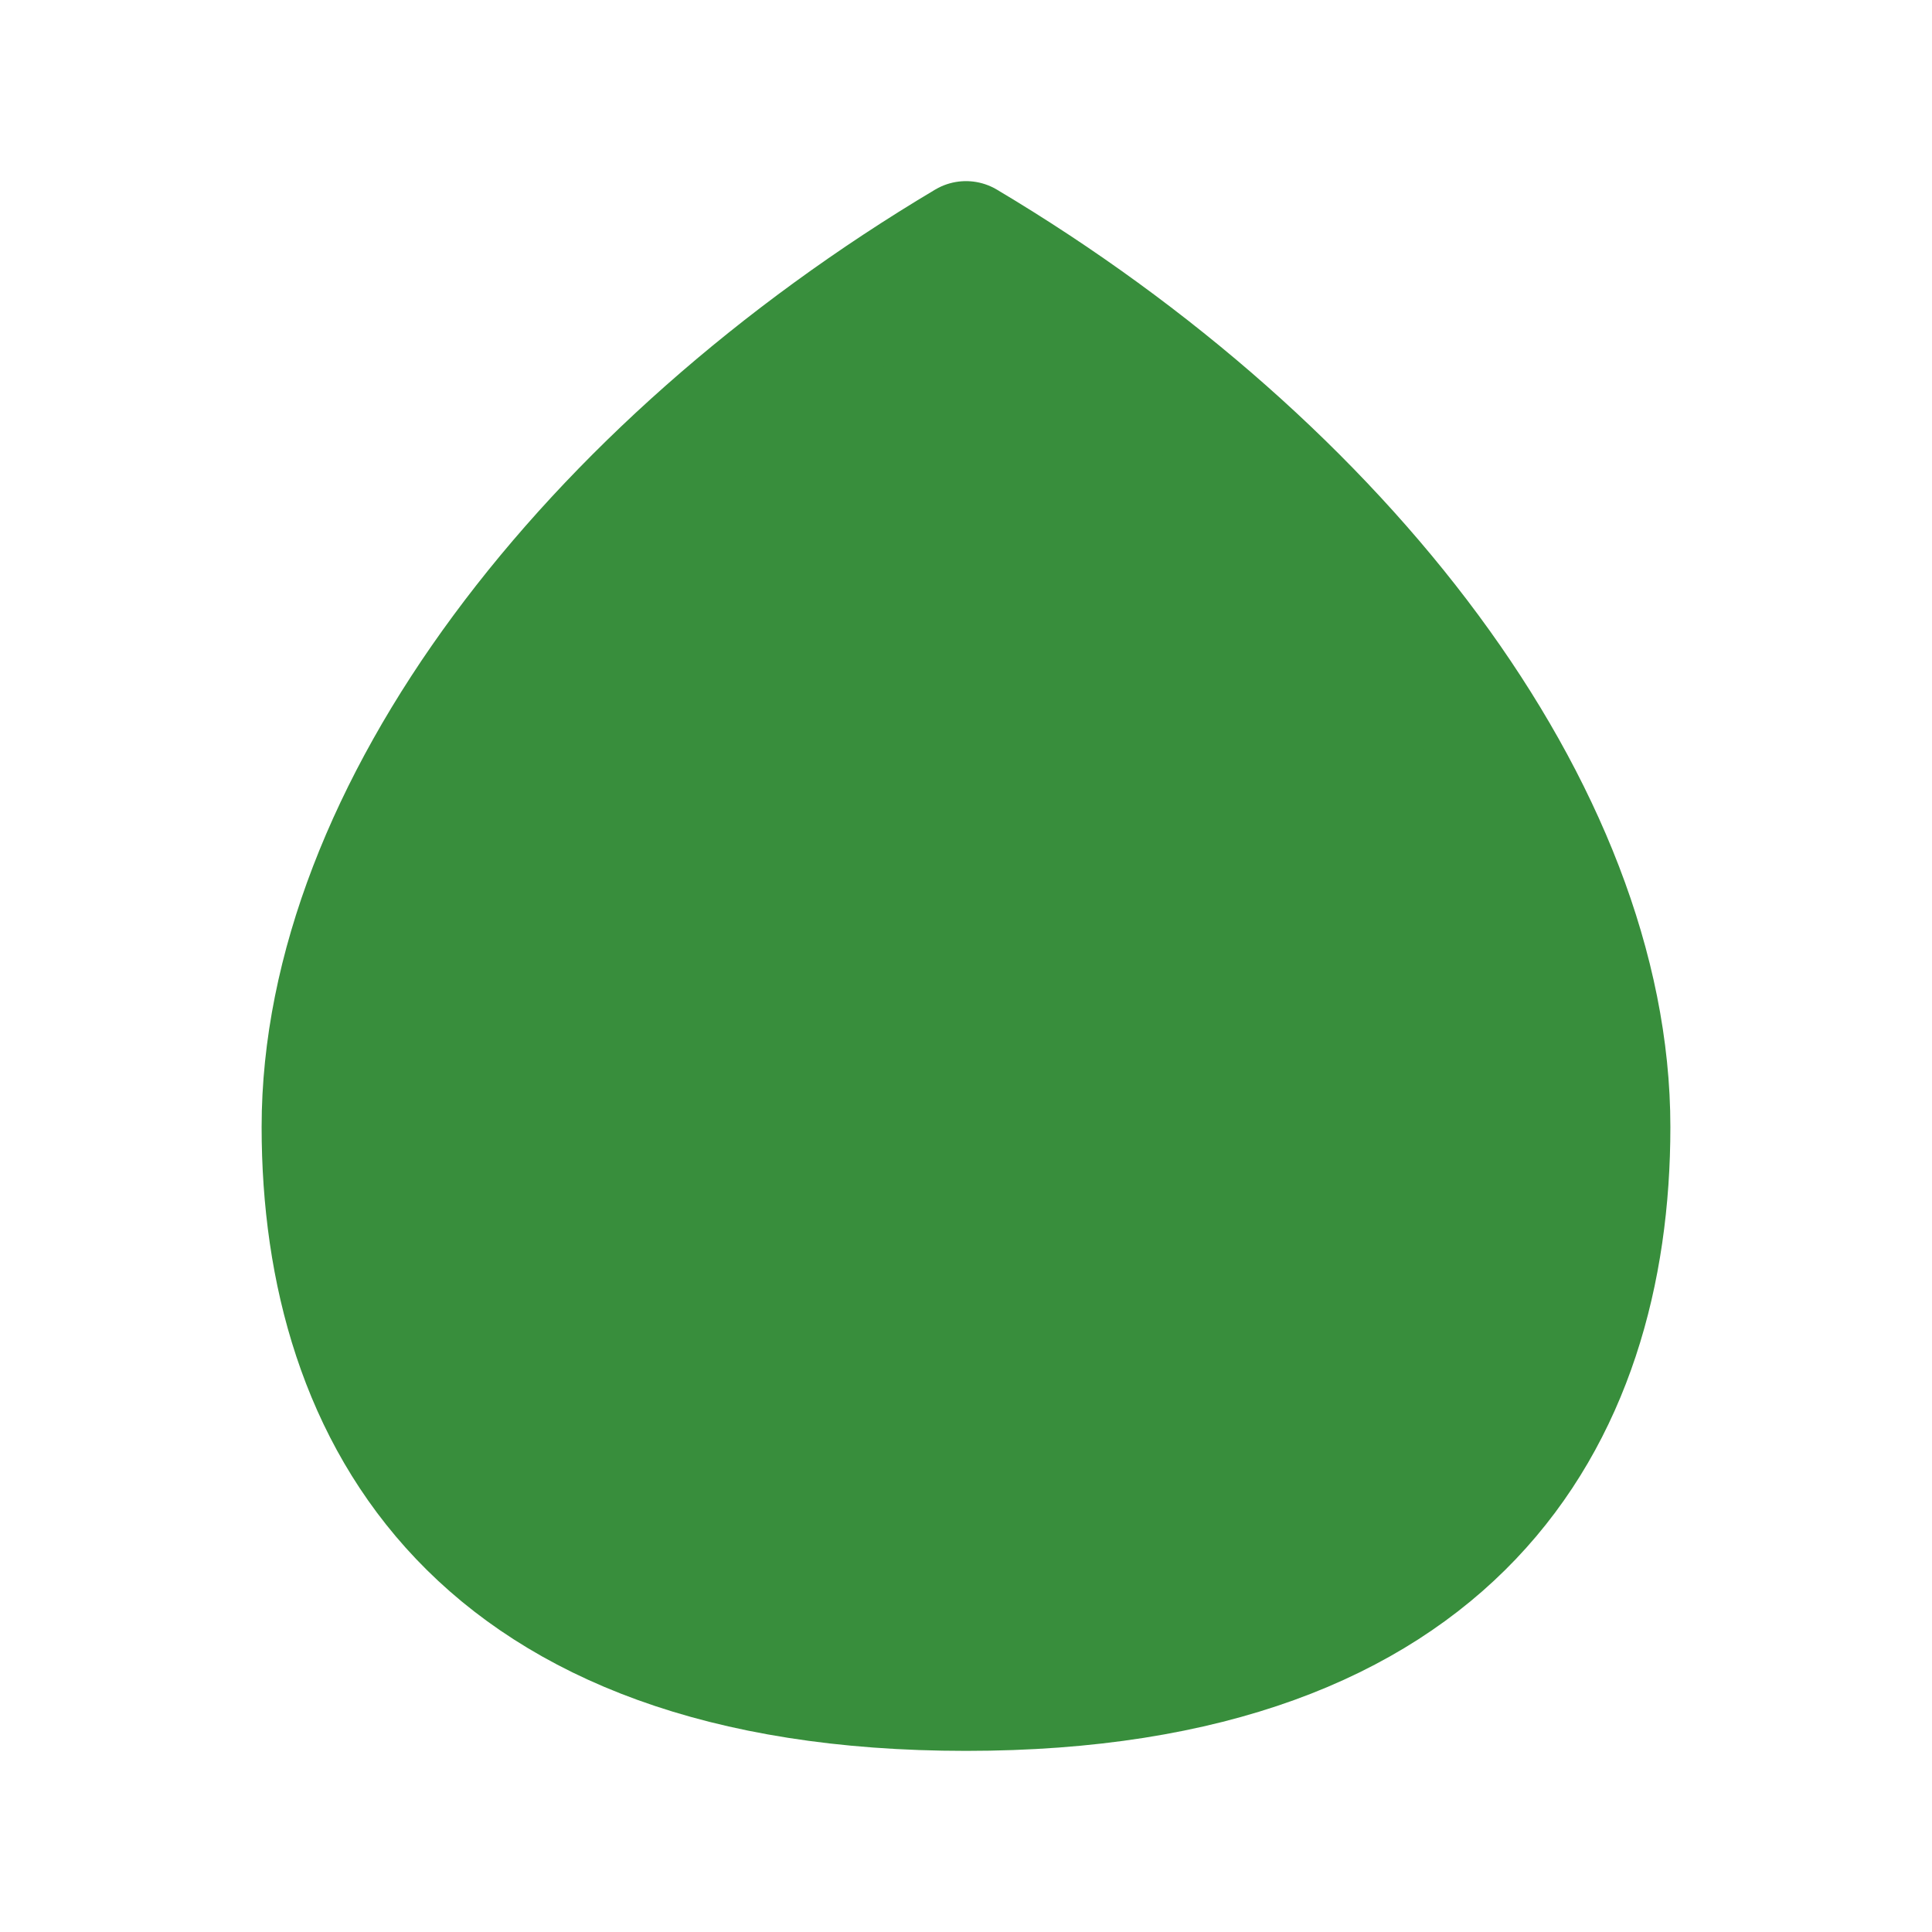 <svg xmlns="http://www.w3.org/2000/svg" width="32" height="32" viewBox="0 0 24 24" fill="#388E3C" stroke="#388E3C" stroke-width="1.5" stroke-linecap="round" stroke-linejoin="round"><path d="M12 21c-6.1 0-8-3.4-8-7 0-3.9 3.3-8.2 8-11 4.7 2.8 8 7.1 8 11 0 3.6-1.9 7-8 7Z"/></svg>
